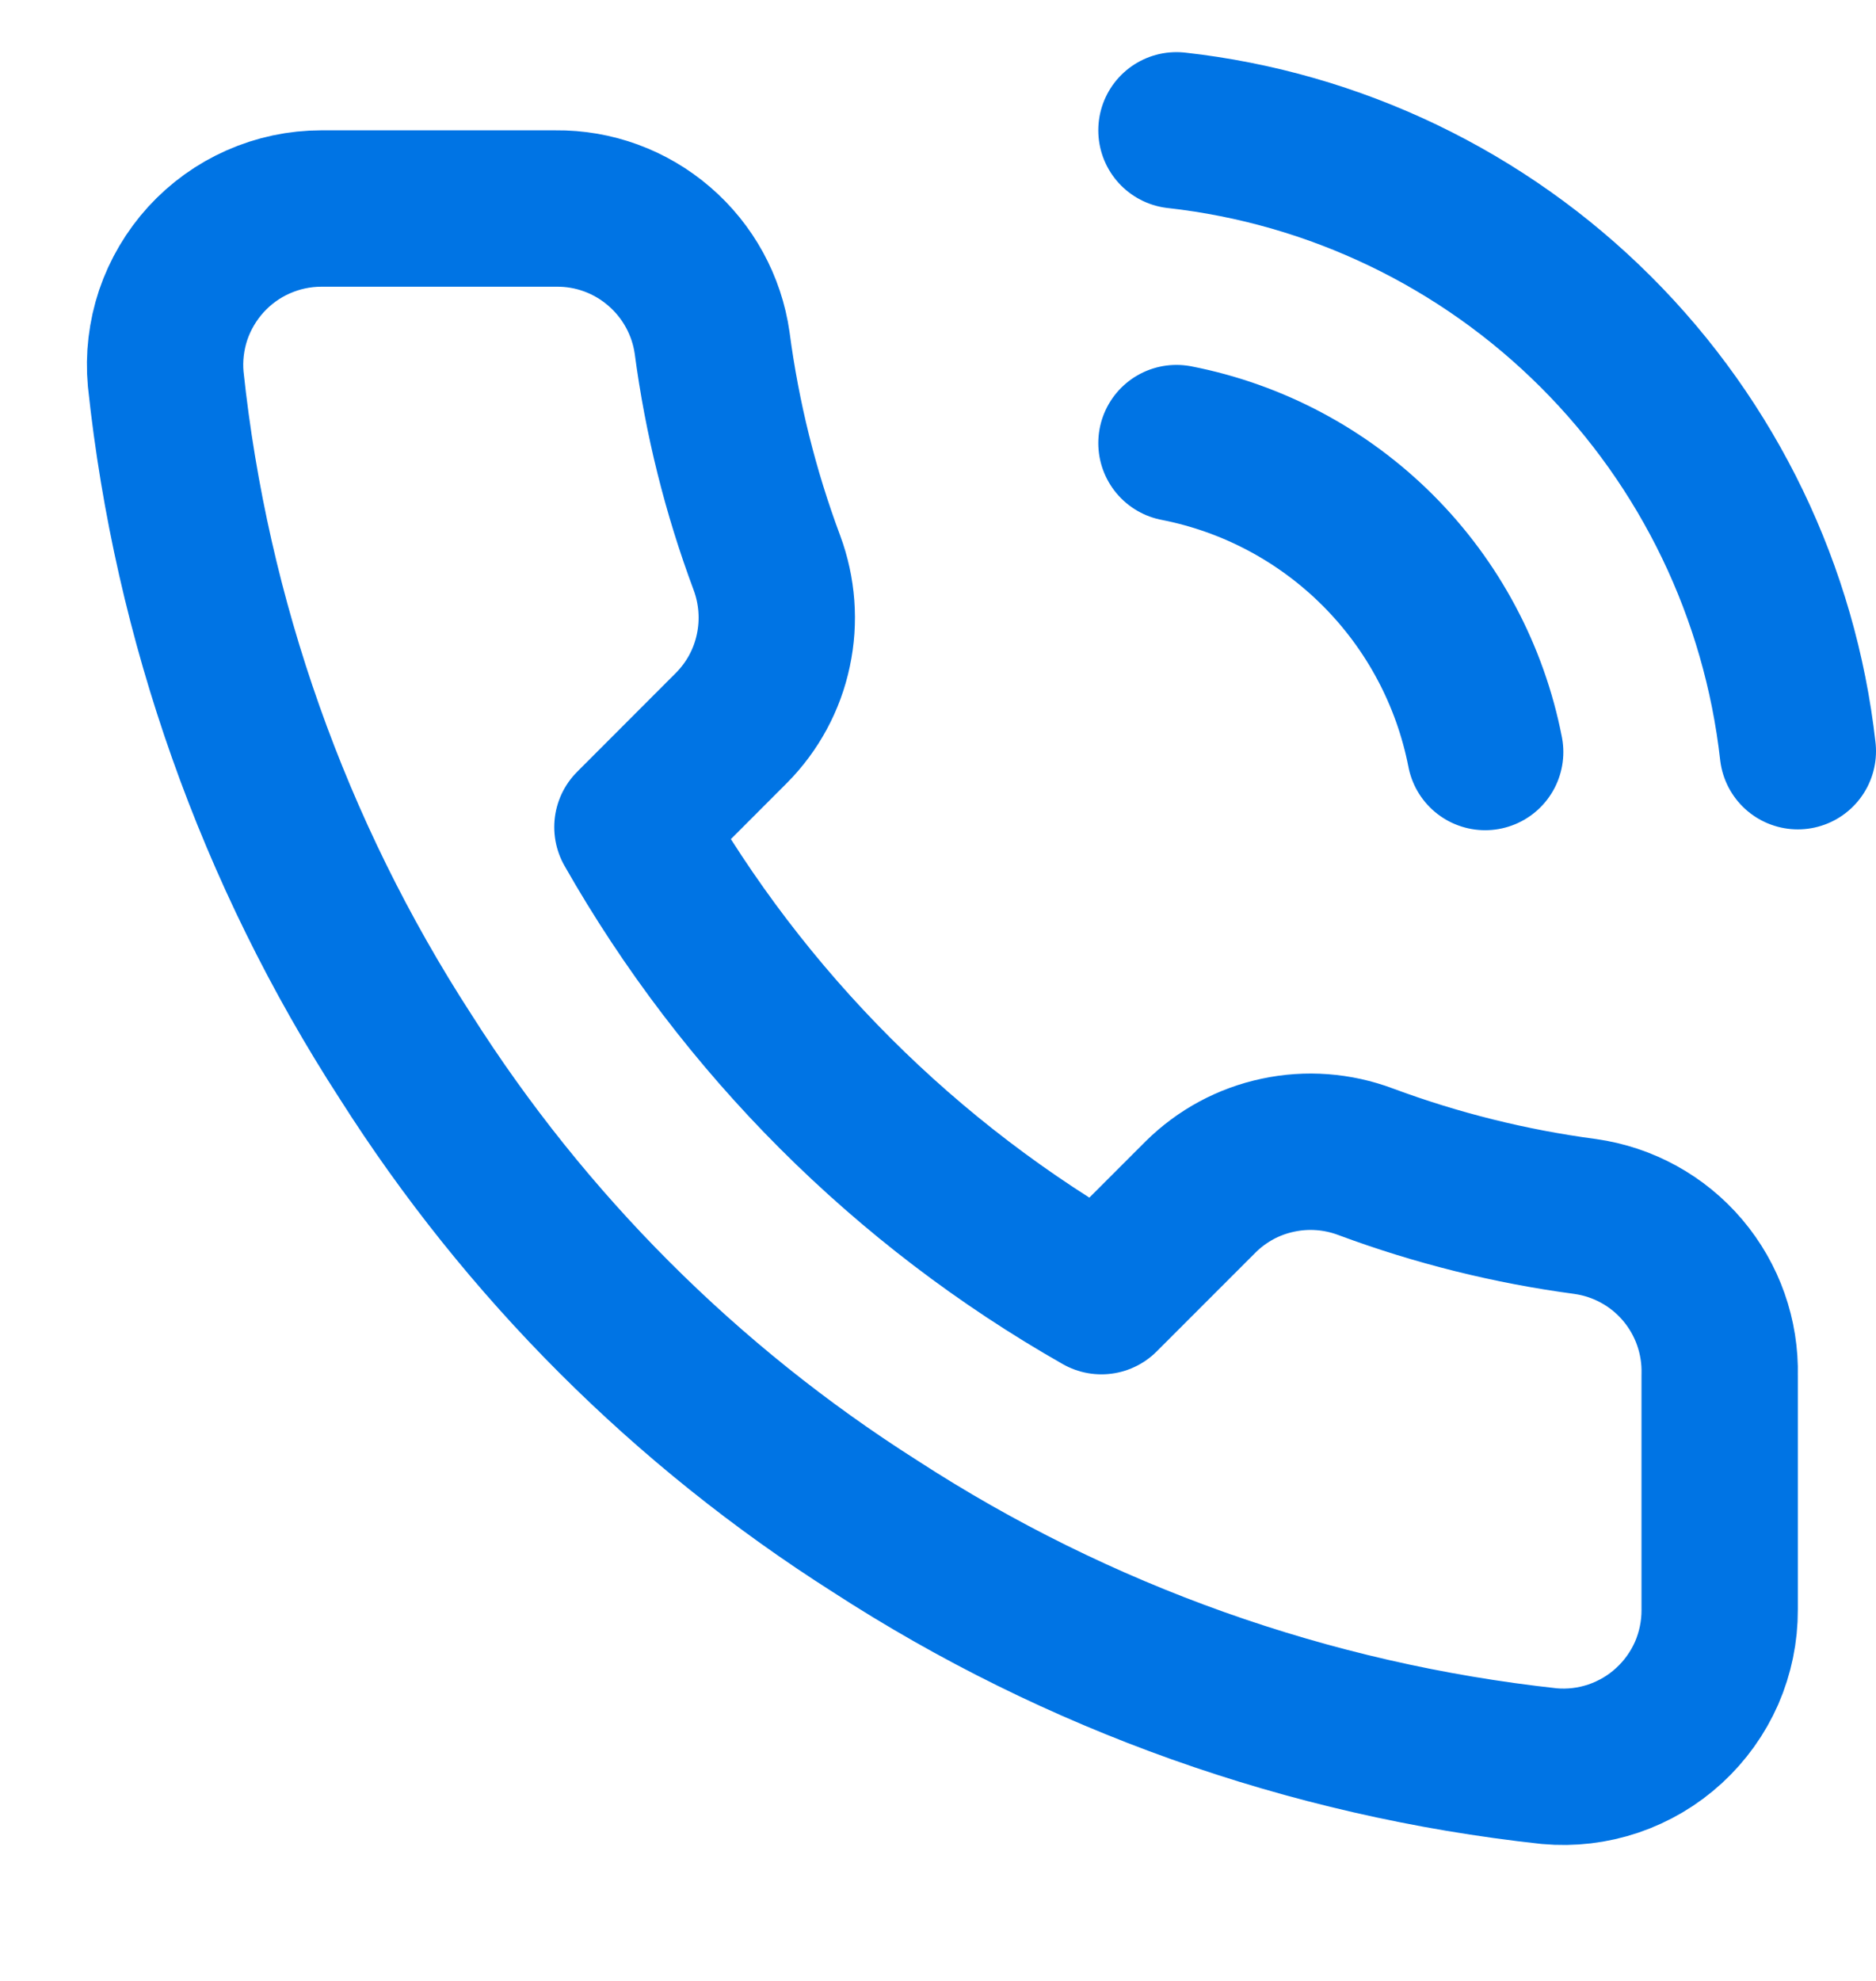 <svg width="18" height="19" viewBox="0 0 18 19" fill="none" xmlns="http://www.w3.org/2000/svg">
<g clip-path="url(#clip0_175_398)">
<path d="M11.288 4.25C12.02 4.393 12.693 4.751 13.221 5.279C13.749 5.807 14.107 6.48 14.25 7.213M11.288 1.25C12.809 1.419 14.229 2.101 15.312 3.183C16.396 4.265 17.079 5.683 17.25 7.205M16.5 13.19V15.44C16.501 15.649 16.458 15.856 16.375 16.047C16.291 16.238 16.168 16.41 16.014 16.551C15.86 16.693 15.678 16.8 15.481 16.867C15.283 16.934 15.073 16.959 14.865 16.94C12.557 16.689 10.34 15.901 8.393 14.637C6.58 13.486 5.044 11.95 3.893 10.137C2.625 8.181 1.836 5.953 1.59 3.635C1.571 3.428 1.596 3.219 1.662 3.021C1.729 2.824 1.836 2.643 1.976 2.489C2.117 2.335 2.287 2.212 2.478 2.128C2.668 2.044 2.874 2 3.083 2H5.333C5.697 1.996 6.049 2.125 6.325 2.363C6.601 2.6 6.782 2.93 6.833 3.29C6.928 4.01 7.104 4.717 7.358 5.397C7.458 5.666 7.48 5.958 7.42 6.238C7.361 6.519 7.222 6.776 7.02 6.98L6.068 7.933C7.135 9.81 8.69 11.365 10.568 12.432L11.52 11.48C11.724 11.278 11.981 11.139 12.262 11.08C12.542 11.02 12.834 11.042 13.103 11.143C13.783 11.396 14.49 11.572 15.21 11.668C15.574 11.719 15.907 11.902 16.145 12.183C16.383 12.464 16.509 12.822 16.5 13.19Z" stroke="#0074E4" stroke-width="1.5" stroke-linecap="round" stroke-linejoin="round"/>
</g>
<defs>
<clipPath id="clip0_175_398">
<rect width="18" height="18" fill="white" transform="translate(0 0.5)"/>
</clipPath>
</defs>
</svg>
